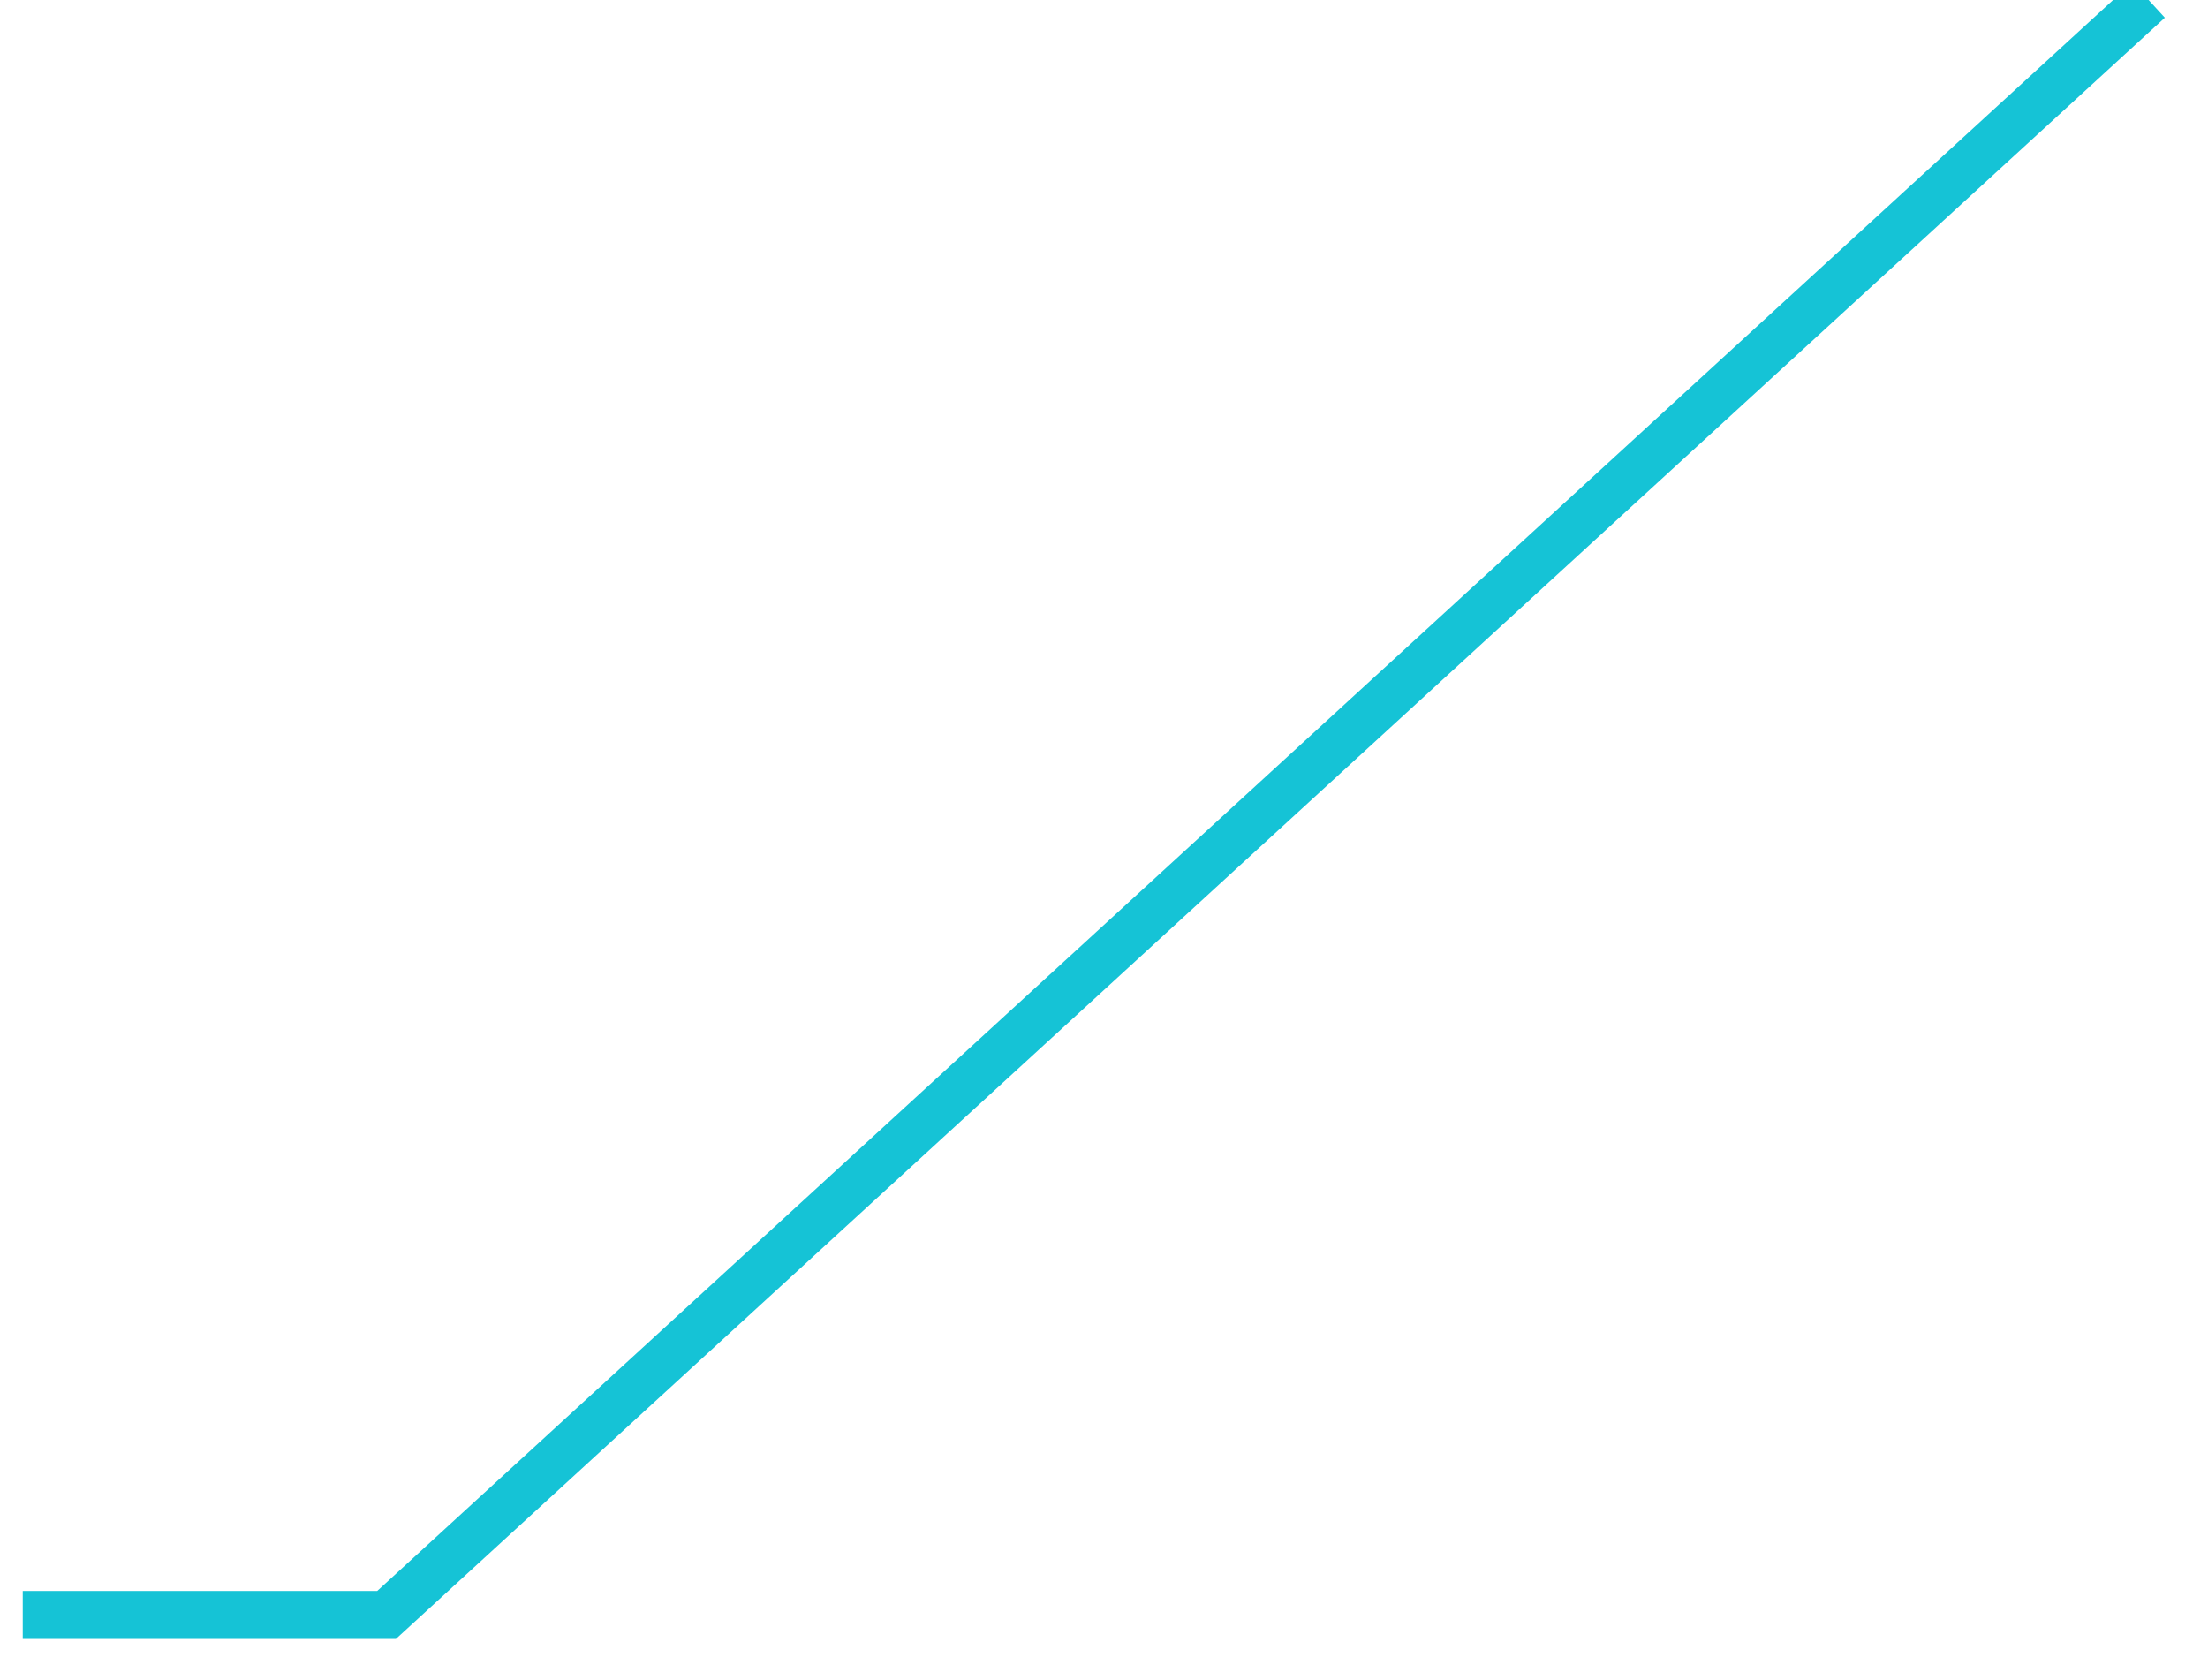 ﻿<?xml version="1.0" encoding="utf-8"?>
<svg version="1.1" xmlns:xlink="http://www.w3.org/1999/xlink" width="46px" height="35px" xmlns="http://www.w3.org/2000/svg">
  <g transform="matrix(1 0 0 1 -1448 -603 )">
    <path d="M 44.763 0  L 8.053 33.642  L 0.474 33.642  " stroke-width="1" stroke="#15c3d6" fill="none" transform="matrix(1 0 0 1 1448 603 )" />
  </g>
</svg>